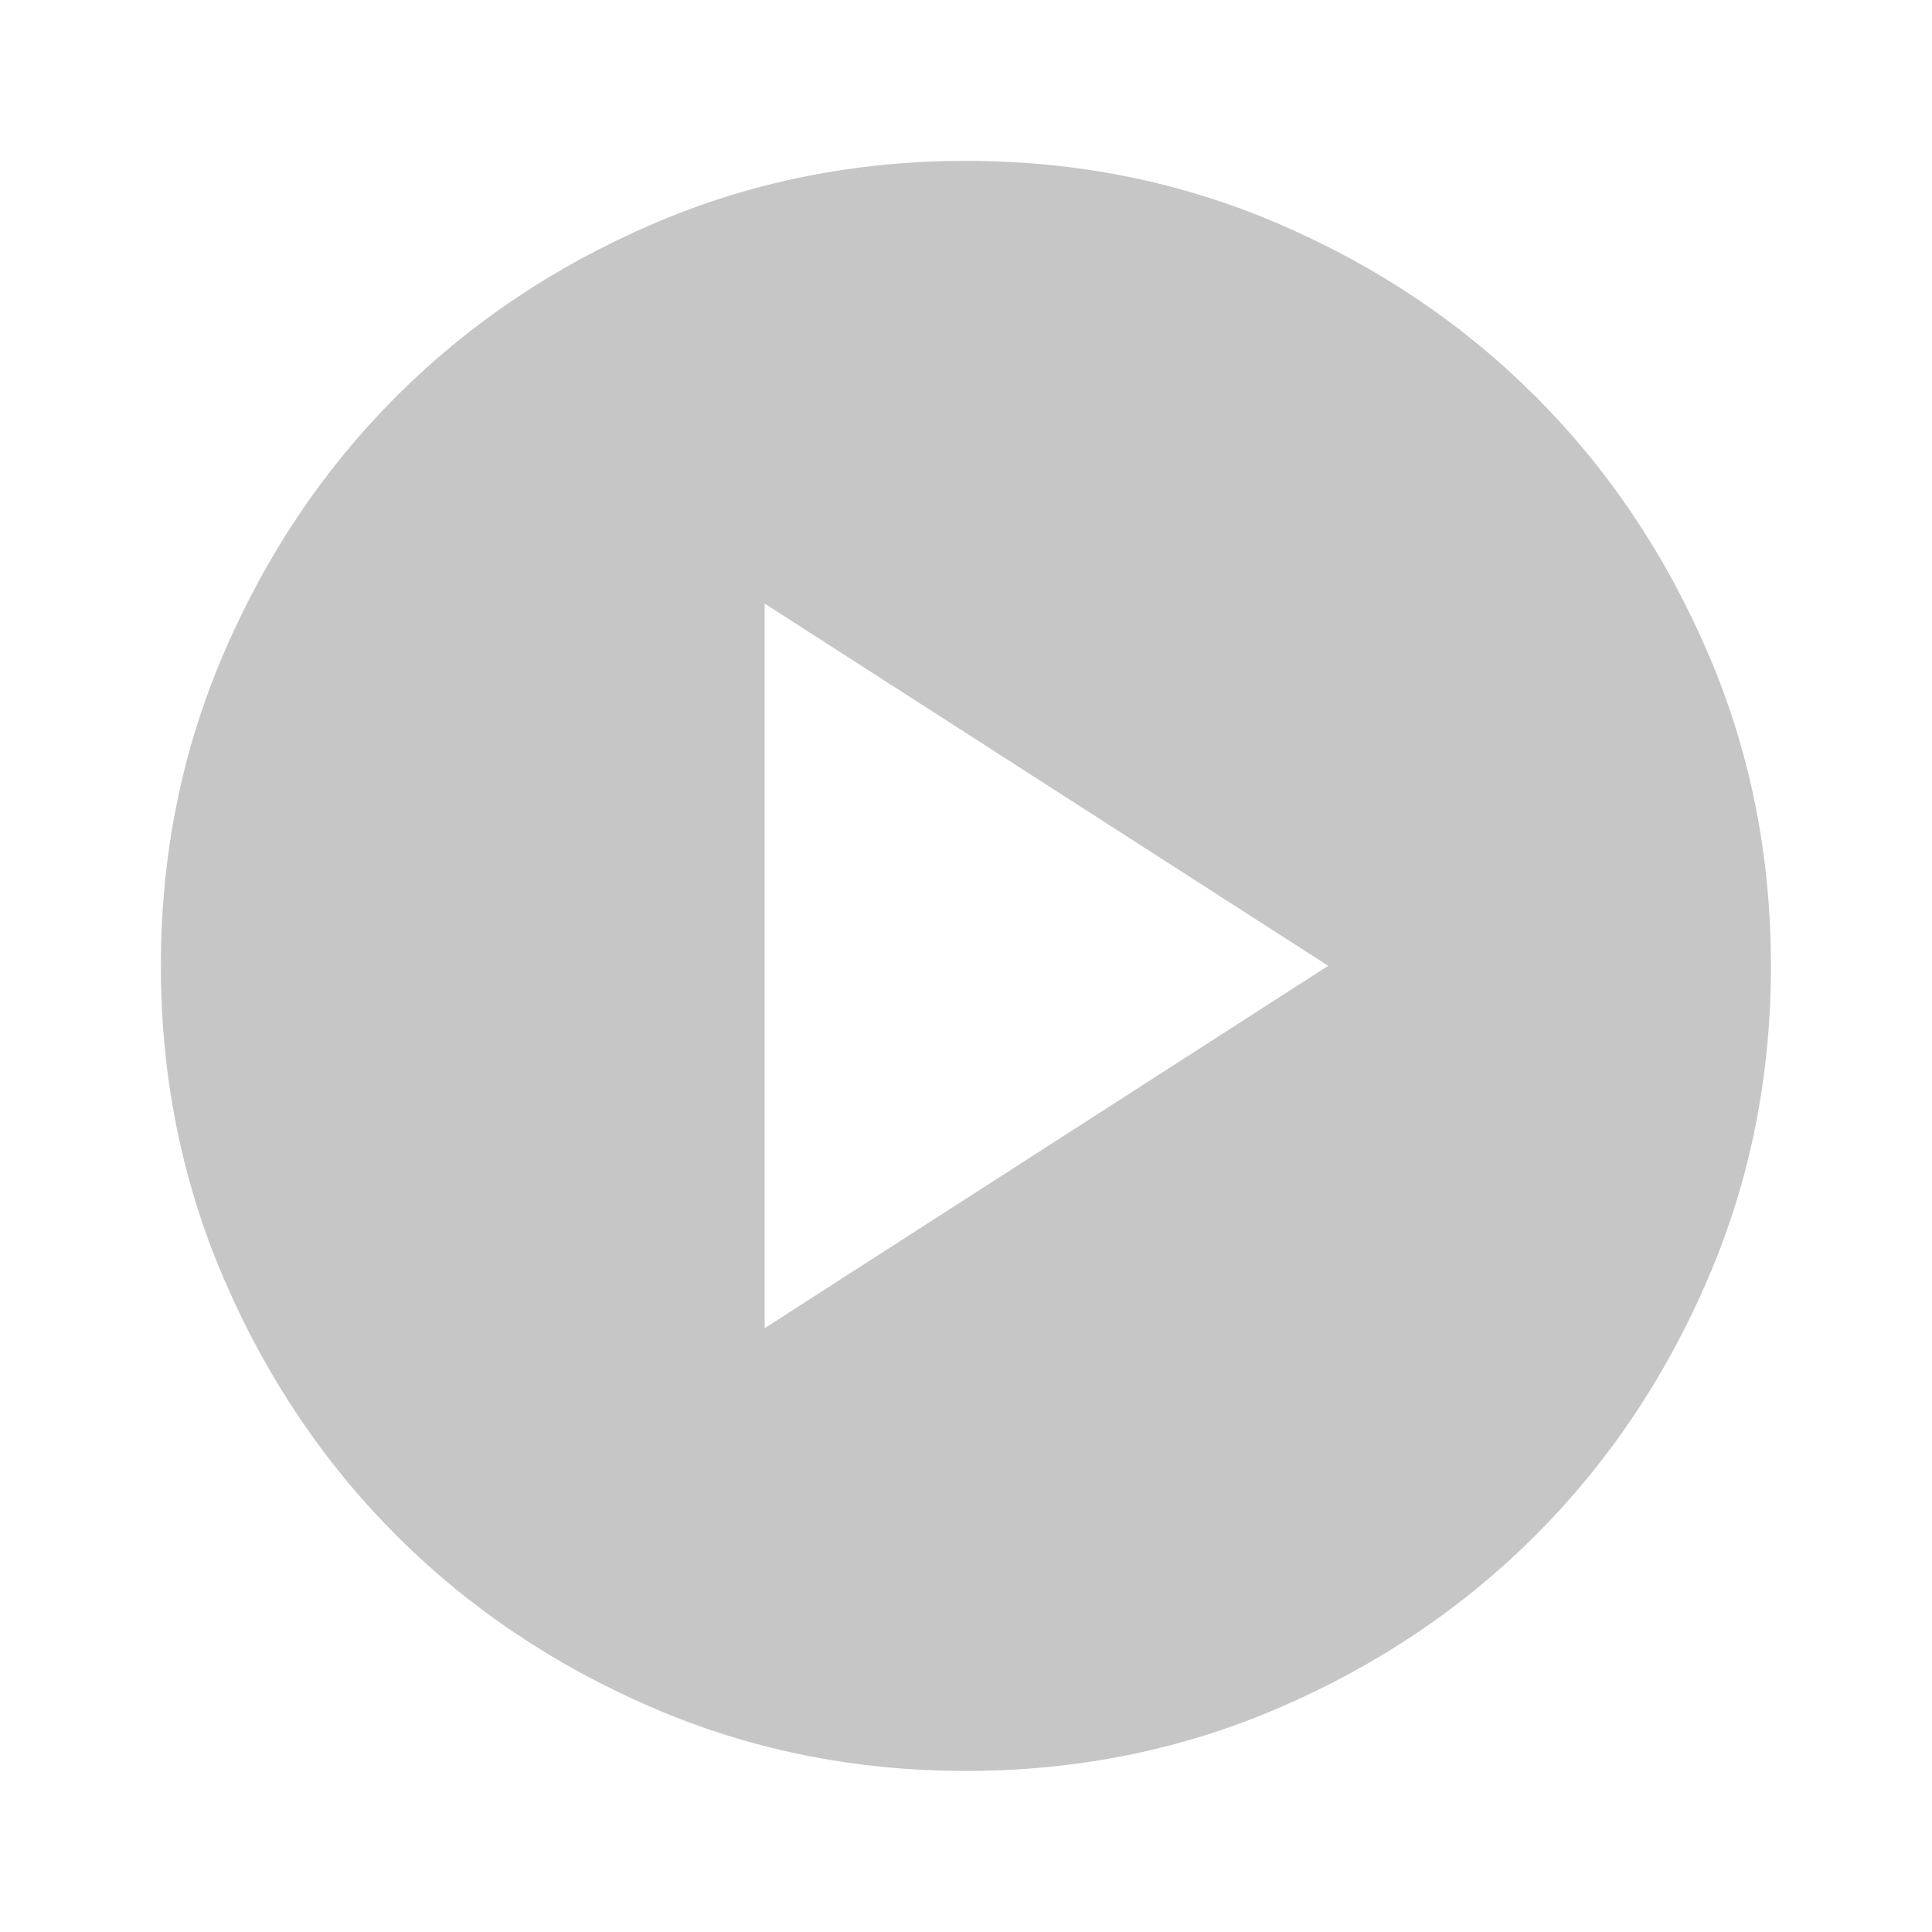 <svg width="95" height="95" viewBox="0 0 95 95" fill="none" xmlns="http://www.w3.org/2000/svg" xmlns:xlink="http://www.w3.org/1999/xlink">
	<desc>
			Created with Pixso.
	</desc>
	<defs>
		<clipPath id="clip57_1039">
			<rect id="material-symbols:play-circle" width="95" height="95" fill="white" fill-opacity="0"/>
		</clipPath>
	</defs>
	<rect id="material-symbols:play-circle" width="95" height="95" fill="#FFFFFF" fill-opacity="0"/>
	<g clip-path="url(#clip57_1039)">
		<path id="Vector" d="M37.6 65.31L65.31 47.49L37.6 29.68L37.6 65.31ZM47.5 87.08C42.02 87.08 36.87 86.04 32.06 83.96C27.24 81.88 23.05 79.06 19.49 75.5C15.93 71.94 13.11 67.75 11.03 62.93C8.95 58.12 7.91 52.97 7.91 47.49C7.91 42.02 8.95 36.87 11.03 32.06C13.11 27.24 15.93 23.05 19.49 19.49C23.05 15.93 27.24 13.11 32.06 11.03C36.87 8.95 42.02 7.91 47.5 7.91C52.97 7.91 58.12 8.95 62.93 11.03C67.75 13.11 71.94 15.93 75.5 19.49C79.06 23.05 81.88 27.24 83.96 32.06C86.04 36.87 87.08 42.02 87.08 47.49C87.08 52.97 86.04 58.12 83.96 62.93C81.88 67.75 79.06 71.94 75.5 75.5C71.94 79.06 67.75 81.88 62.93 83.96C58.12 86.04 52.97 87.08 47.5 87.08Z" fill="#BDBDBD" fill-opacity="0.87" fill-rule="nonzero"/>
	</g>
</svg>
